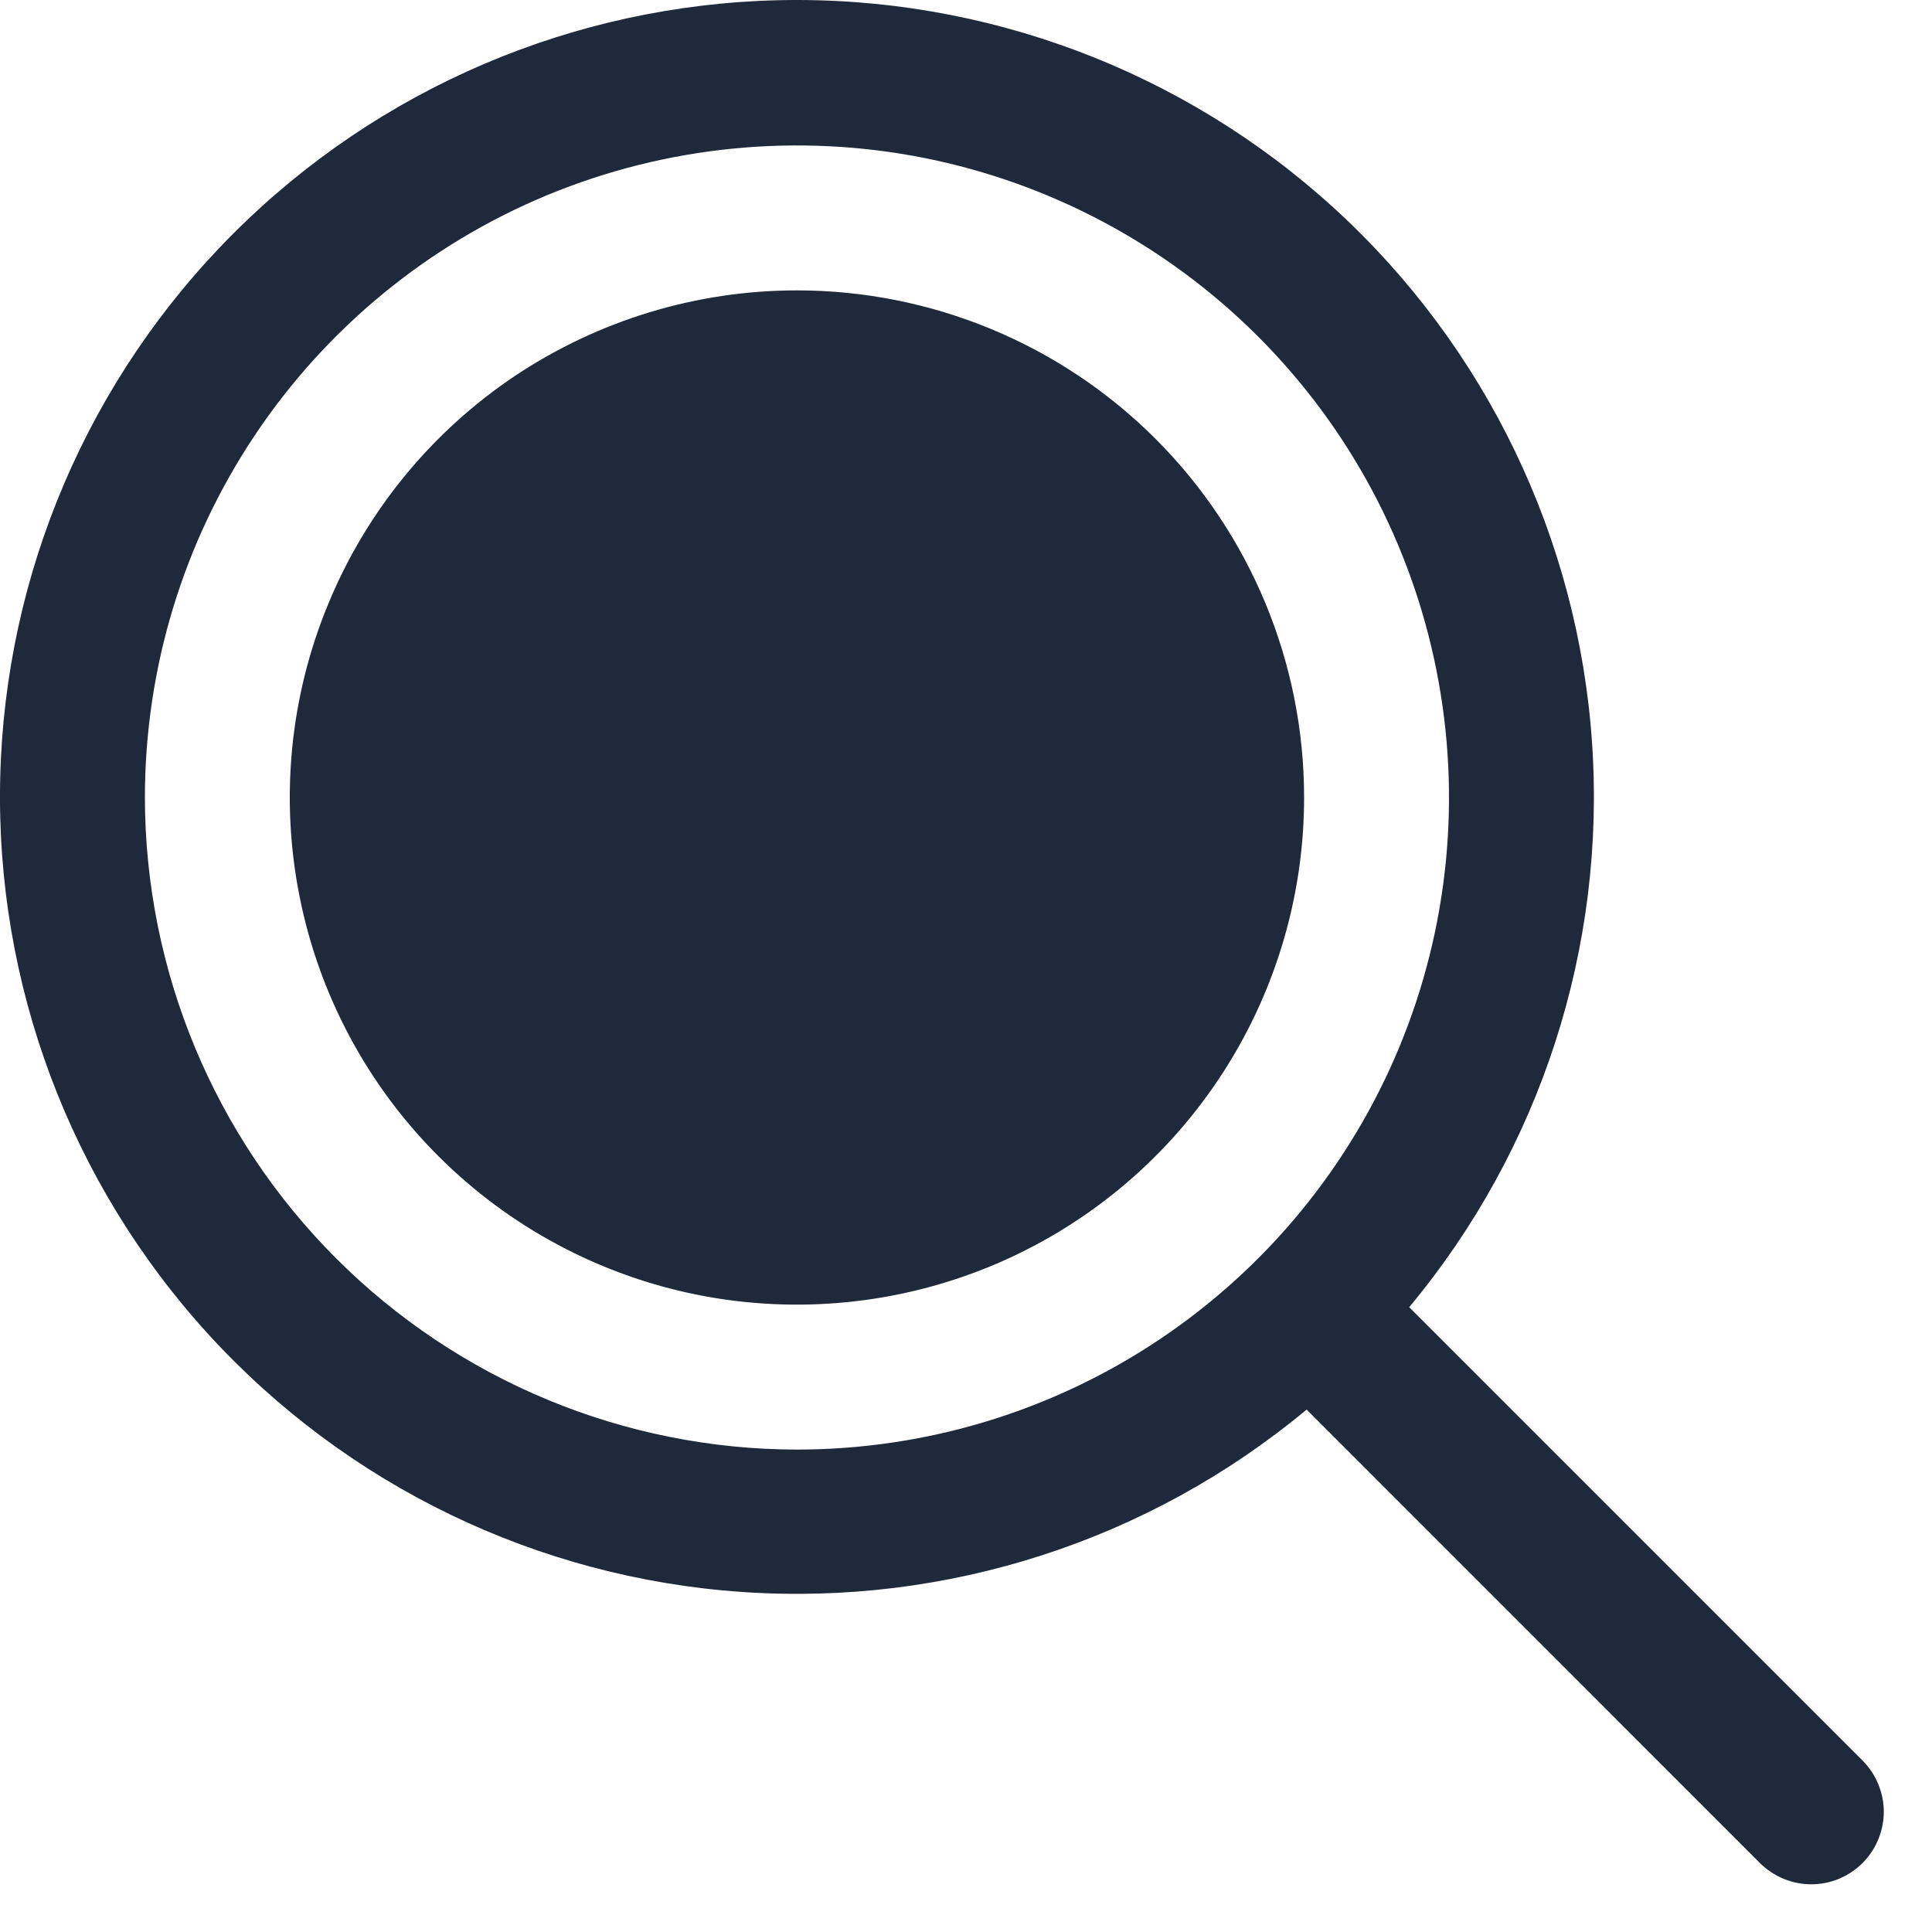 <svg preserveAspectRatio="none" width="100%" height="100%" overflow="visible" style="display: block;" viewBox="0 0 20 20" fill="none" xmlns="http://www.w3.org/2000/svg">
<path id="Vector" d="M13.5 8.256C13.5 9.294 13.192 10.309 12.615 11.172C12.038 12.036 11.218 12.709 10.259 13.106C9.3 13.503 8.244 13.607 7.226 13.405C6.207 13.202 5.272 12.702 4.538 11.968C3.803 11.234 3.303 10.298 3.101 9.28C2.898 8.261 3.002 7.206 3.4 6.247C3.797 5.287 4.47 4.467 5.333 3.89C6.197 3.314 7.212 3.006 8.25 3.006C9.642 3.006 10.978 3.559 11.962 4.543C12.947 5.528 13.5 6.863 13.5 8.256ZM19.281 19.286C19.211 19.356 19.128 19.411 19.037 19.449C18.946 19.487 18.849 19.506 18.75 19.506C18.651 19.506 18.554 19.487 18.463 19.449C18.372 19.411 18.289 19.356 18.219 19.286L13.526 14.592C11.894 15.95 9.801 16.626 7.683 16.48C5.565 16.335 3.585 15.378 2.154 13.809C0.724 12.241 -0.047 10.181 0.002 8.059C0.051 5.936 0.917 3.914 2.419 2.414C3.921 0.913 5.943 0.049 8.066 0.002C10.188 -0.045 12.248 0.727 13.815 2.159C15.382 3.591 16.337 5.573 16.481 7.691C16.625 9.809 15.947 11.901 14.588 13.532L19.281 18.225C19.35 18.295 19.406 18.377 19.443 18.468C19.481 18.559 19.501 18.657 19.501 18.756C19.501 18.854 19.481 18.952 19.443 19.043C19.406 19.134 19.35 19.217 19.281 19.286ZM8.25 15.006C9.585 15.006 10.89 14.61 12 13.868C13.11 13.126 13.975 12.072 14.486 10.839C14.997 9.605 15.131 8.248 14.87 6.939C14.61 5.629 13.967 4.427 13.023 3.483C12.079 2.539 10.876 1.896 9.567 1.635C8.258 1.375 6.9 1.509 5.667 2.019C4.434 2.53 3.379 3.396 2.638 4.506C1.896 5.616 1.5 6.921 1.5 8.256C1.502 10.045 2.214 11.761 3.479 13.026C4.745 14.292 6.46 15.004 8.25 15.006Z" fill="#1E293B"/>
</svg>
